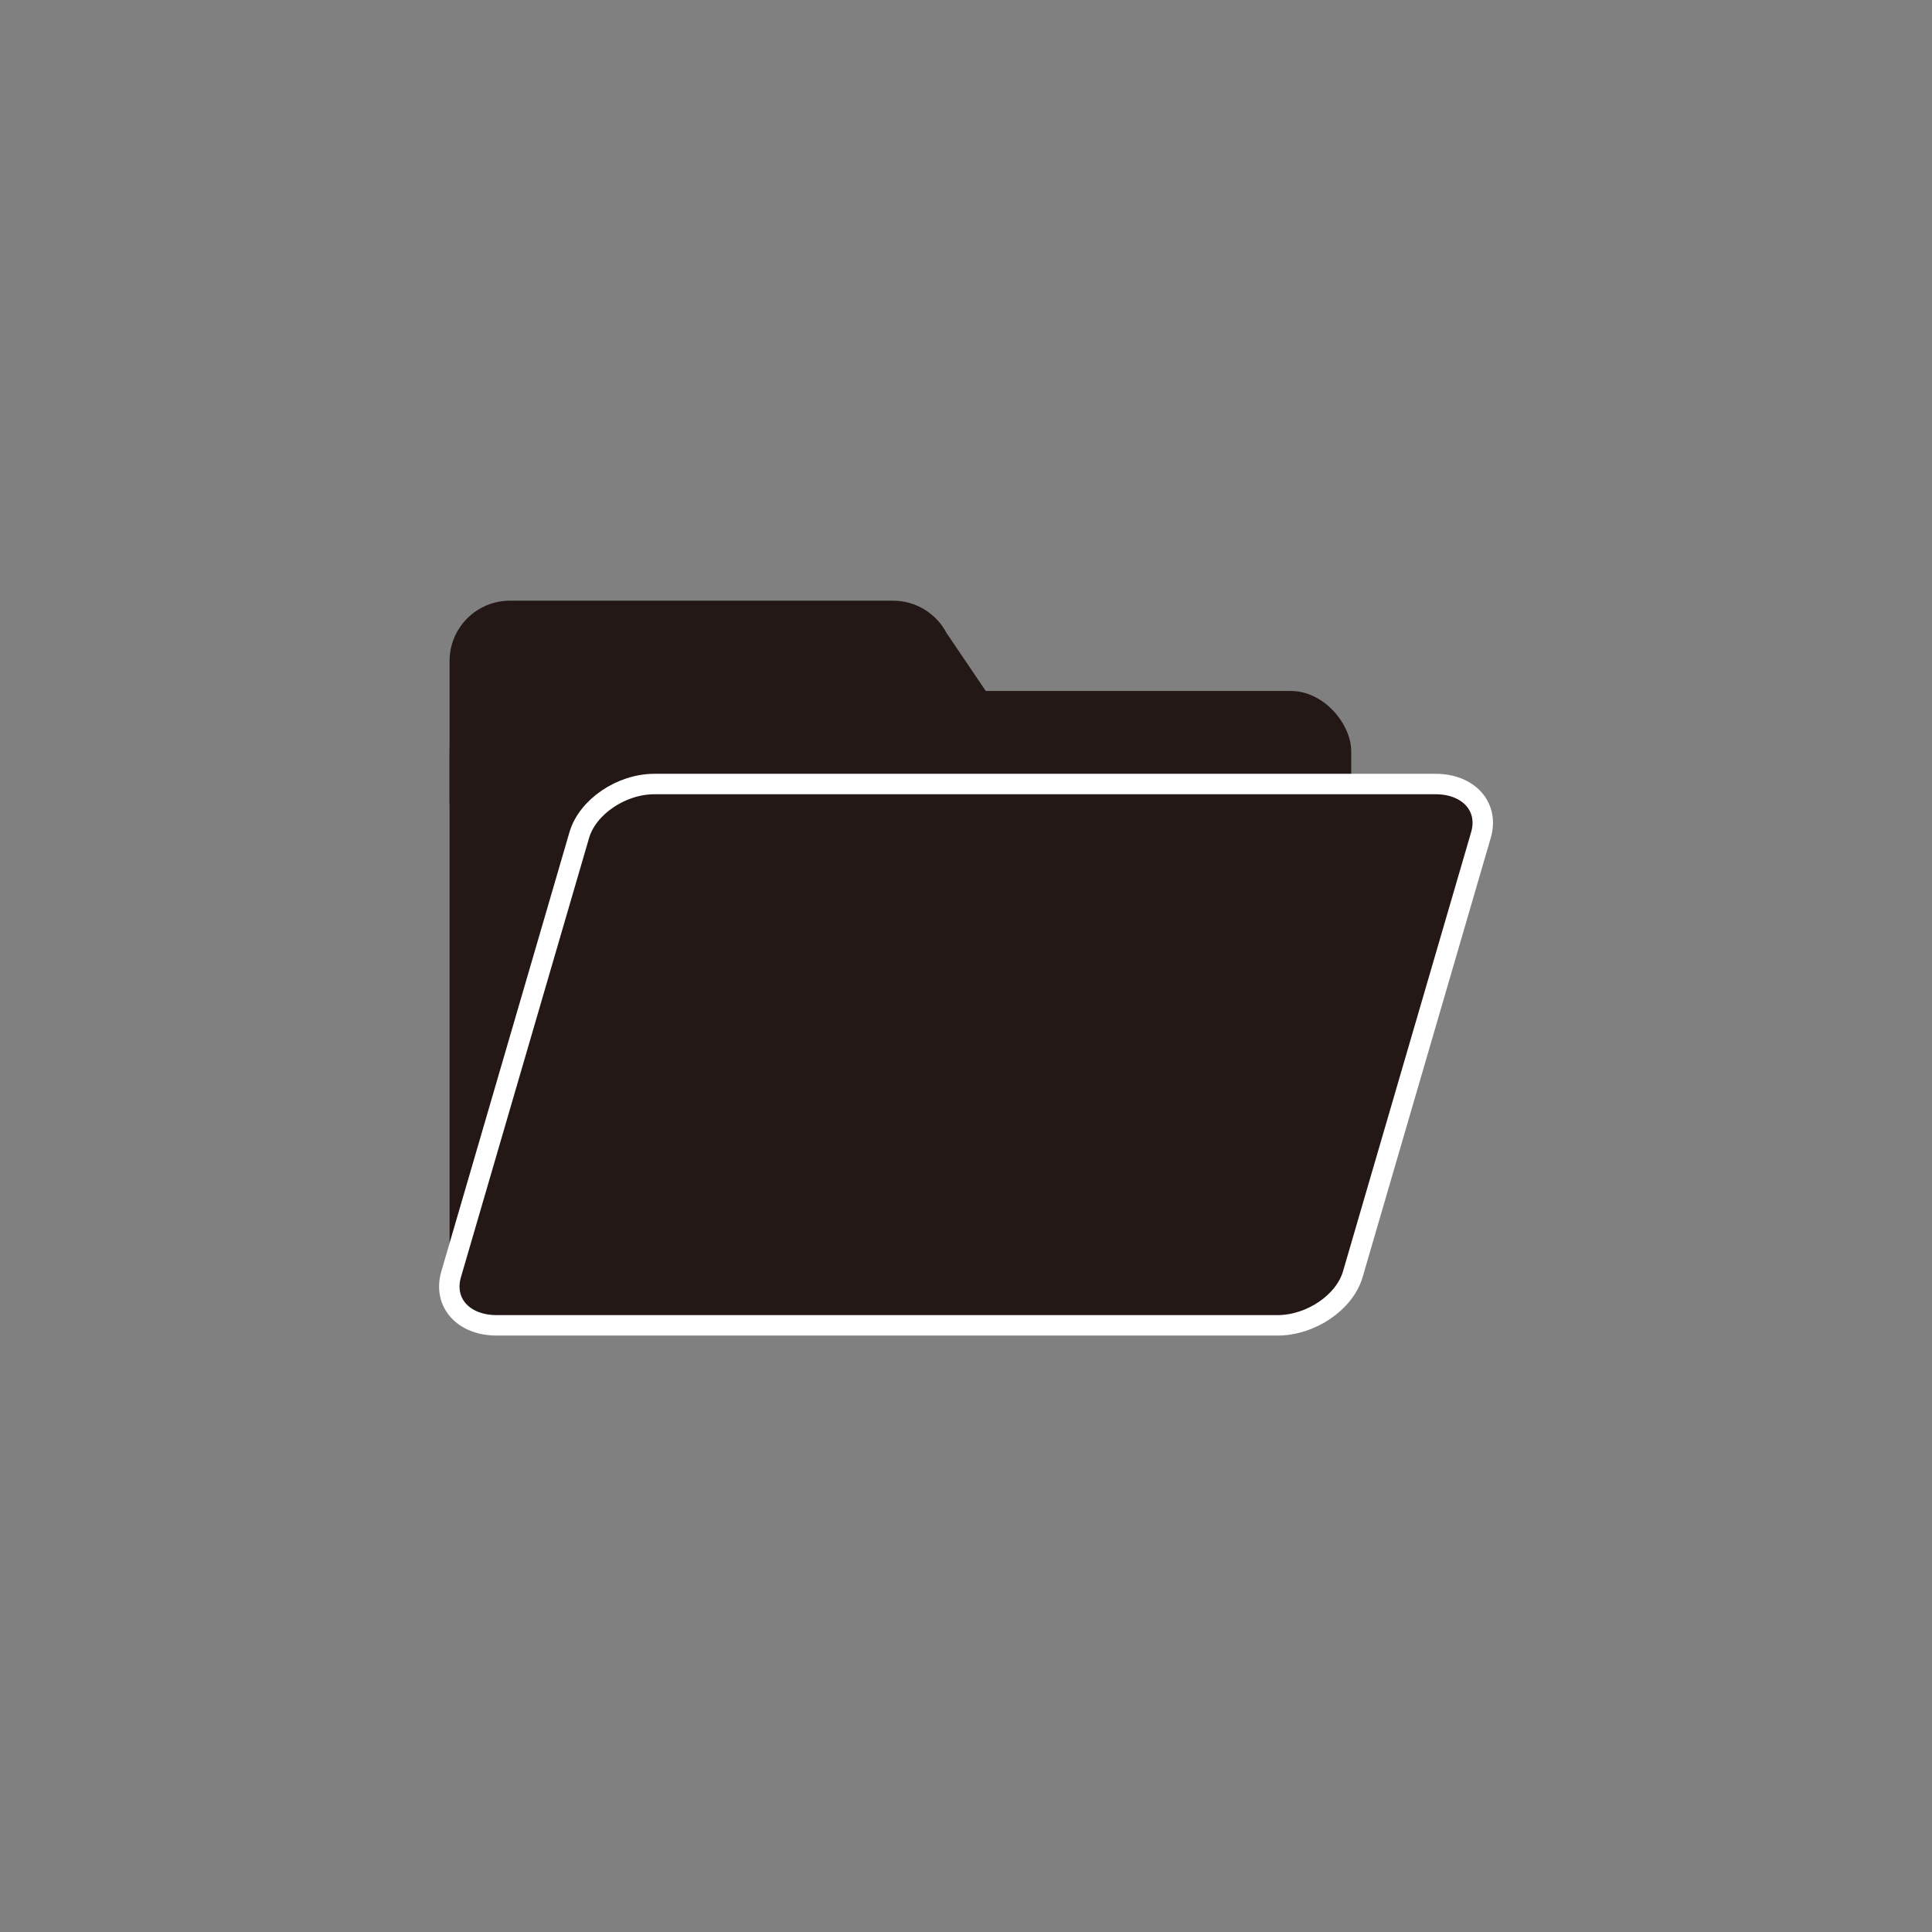 <?xml version="1.0" encoding="UTF-8"?>
<svg id="_レイヤー_1" data-name="レイヤー 1" xmlns="http://www.w3.org/2000/svg" viewBox="0 0 283.46 283.46">
  <rect x="0" y="0" width="283.46" height="283.46" fill="#808080" stroke="none"/>
  <defs>
    <style>
      .cls-1 {
        stroke: #fff;
        stroke-miterlimit: 10;
        stroke-width: 3px;
      }

      .cls-1, .cls-2 {
        fill: #231815;
      }

      .cls-2, .cls-3 {
        stroke-width: 0px;
      }

      .cls-3 {
        fill: #fff;
      }
    </style>
  </defs>
  <g>
    <rect class="cls-2" x="65.96" y="101.38" width="132.29" height="93.94" rx="8.86" ry="8.86"/>
    <path class="cls-3" d="m152.49,123.44h-73.45c-4.14,0-7.5-3.36-7.5-7.5v-17.37c0-4.14,3.36-7.5,7.5-7.5h47.61c2.8,0,5.36,1.56,6.65,4.04l19.19,28.34Z"/>
    <path class="cls-2" d="m161.55,126.37h-86.73c-4.89,0-8.86-3.96-8.86-8.86v-20.52c0-4.89,3.96-8.86,8.86-8.86h56.21c3.3,0,6.33,1.84,7.86,4.77l22.66,33.46Z"/>
  </g>
  <path class="cls-1" d="m187.44,194.45h-114.58c-4.89,0-7.88-3.35-6.67-7.49l18.8-64.44c1.21-4.13,6.15-7.49,11.04-7.49h114.58c4.89,0,7.88,3.35,6.67,7.49l-18.8,64.44c-1.21,4.13-6.15,7.49-11.04,7.49Z"/>
</svg>